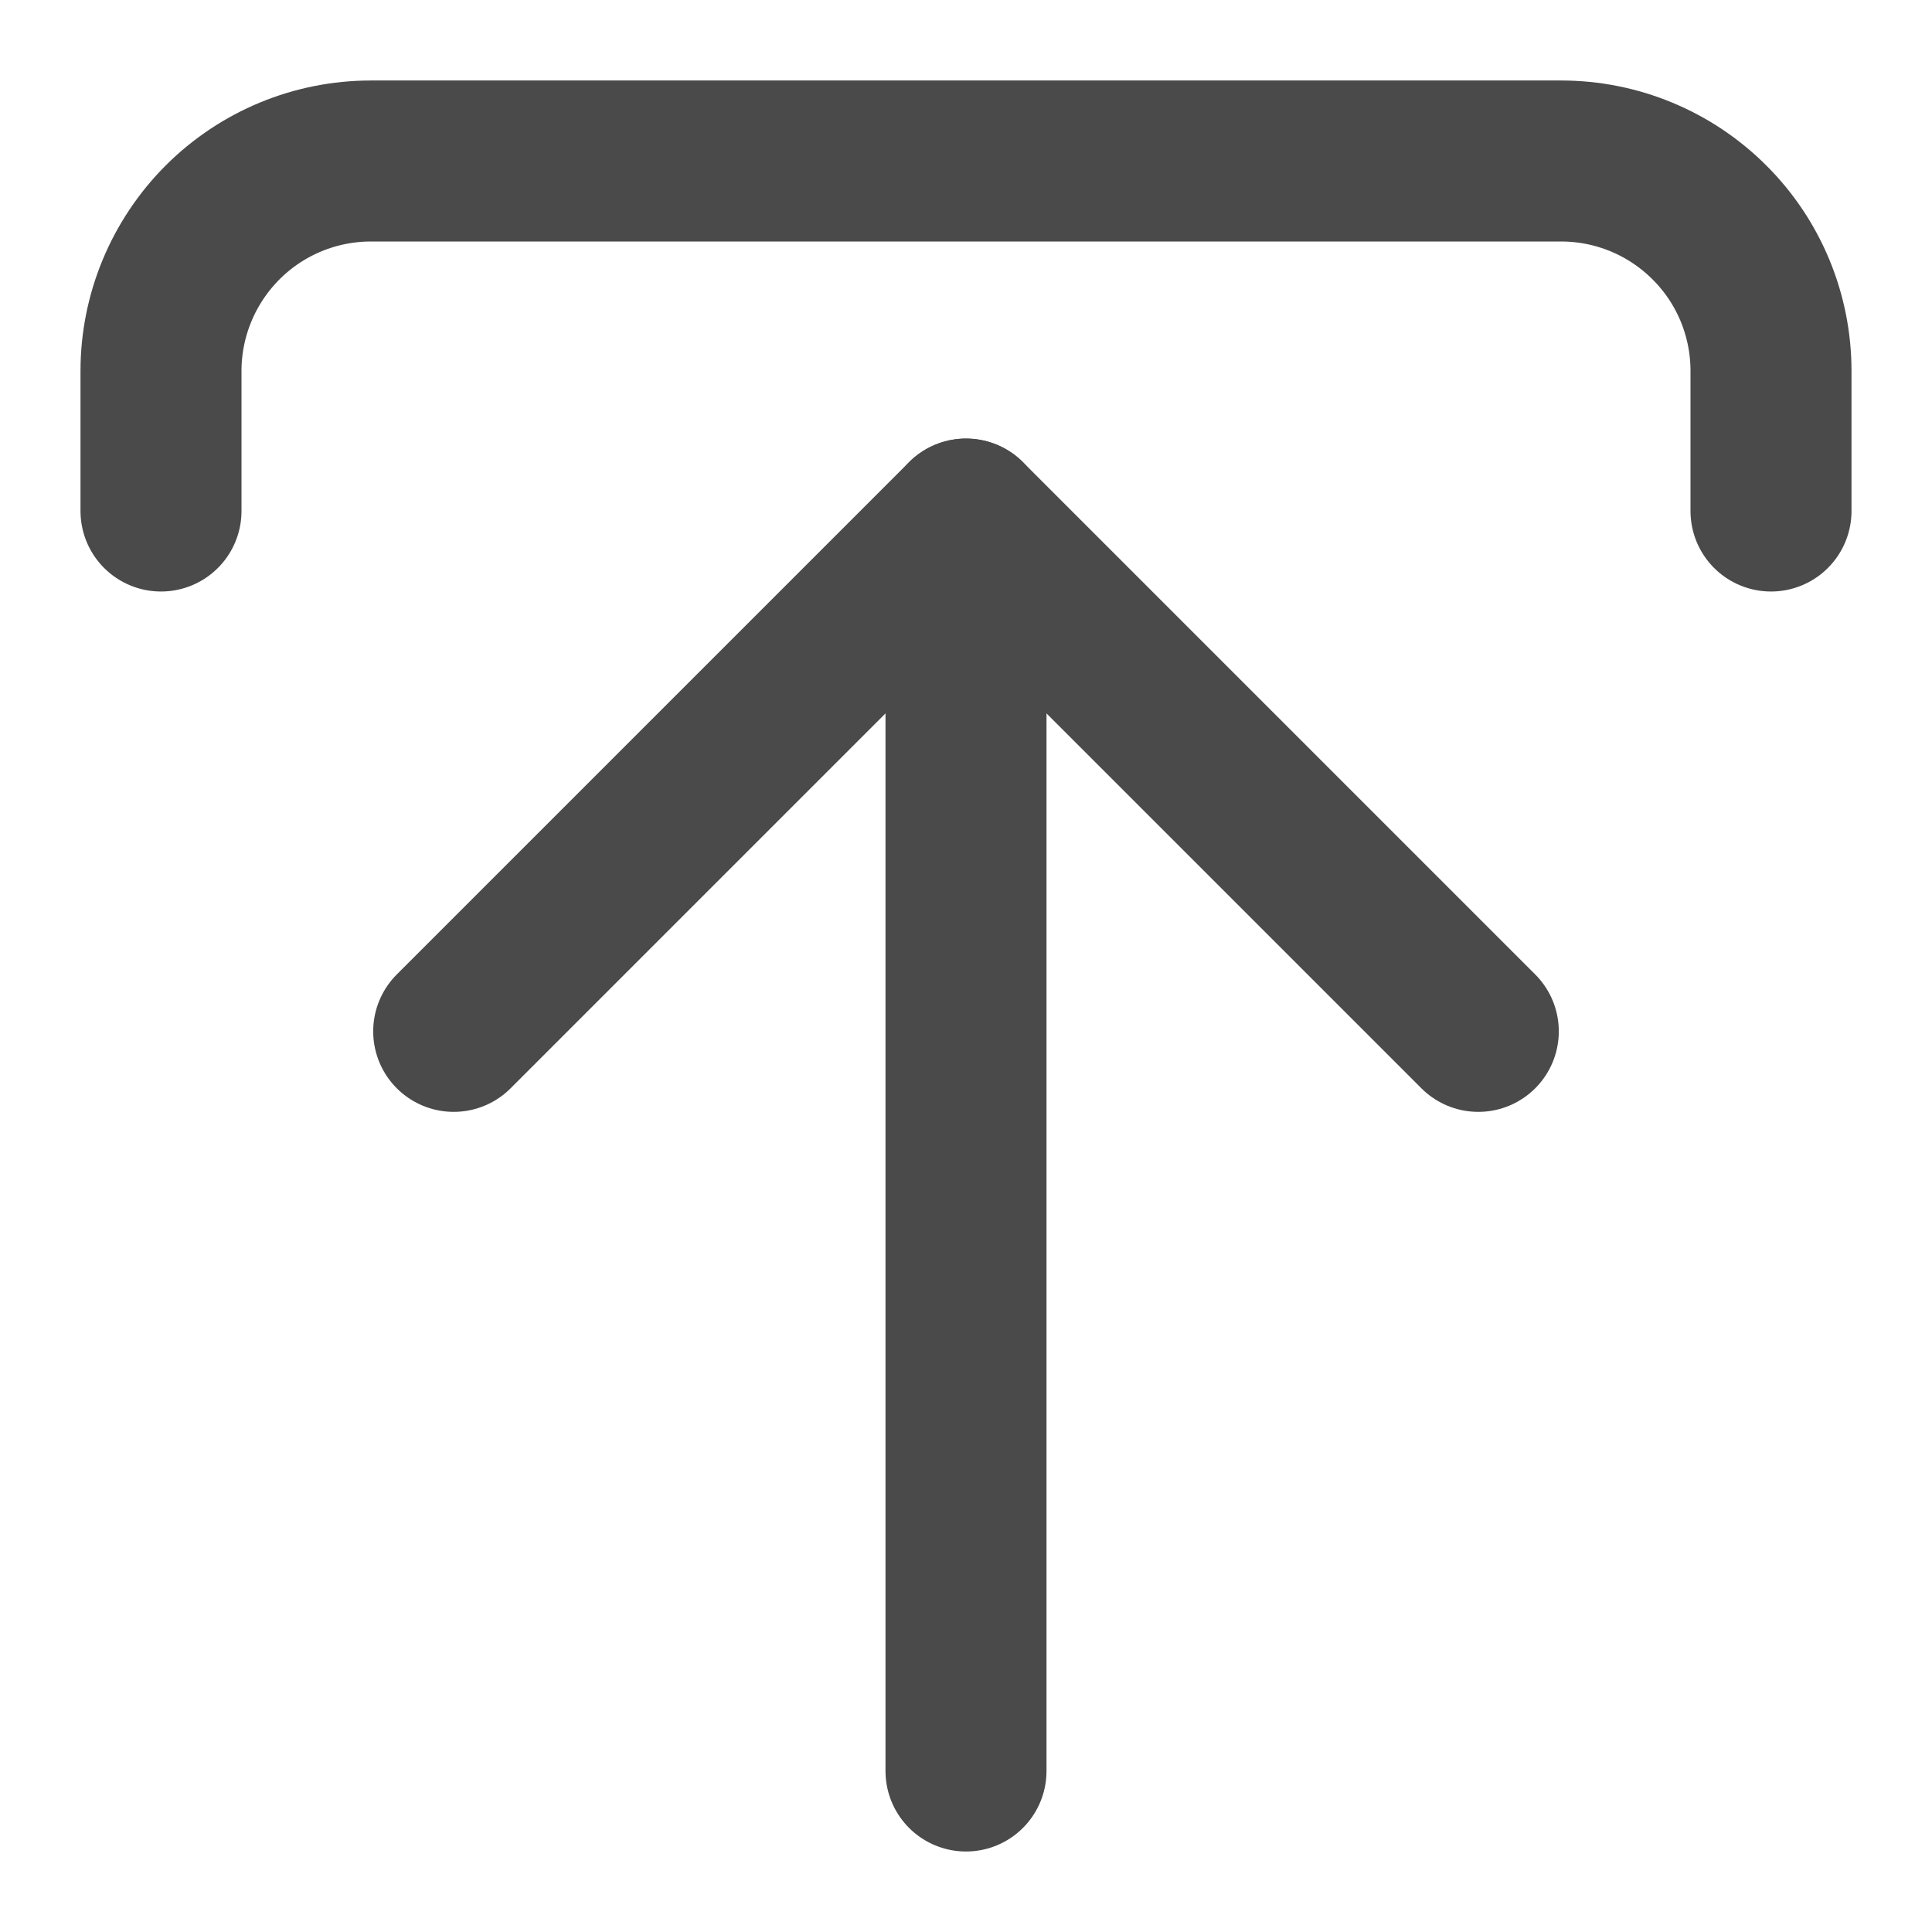 <svg width="12" height="12" viewBox="0 0 12 12" fill="none" xmlns="http://www.w3.org/2000/svg">
<path d="M1 3.174V2.304C1 1.958 1.138 1.627 1.382 1.382C1.627 1.137 1.958 1 2.304 1L9.696 1C10.042 1 10.373 1.137 10.618 1.382C10.863 1.626 11 1.958 11 2.304V3.174" stroke="#4A4A4A" stroke-linecap="round" stroke-linejoin="round"/>
<path d="M6 3.224L6 11" stroke="#4A4A4A" stroke-linecap="round" stroke-linejoin="round"/>
<path d="M2.818 6.406L6 3.224L9.182 6.406" stroke="#4A4A4A" stroke-linecap="round" stroke-linejoin="round"/>
</svg>
